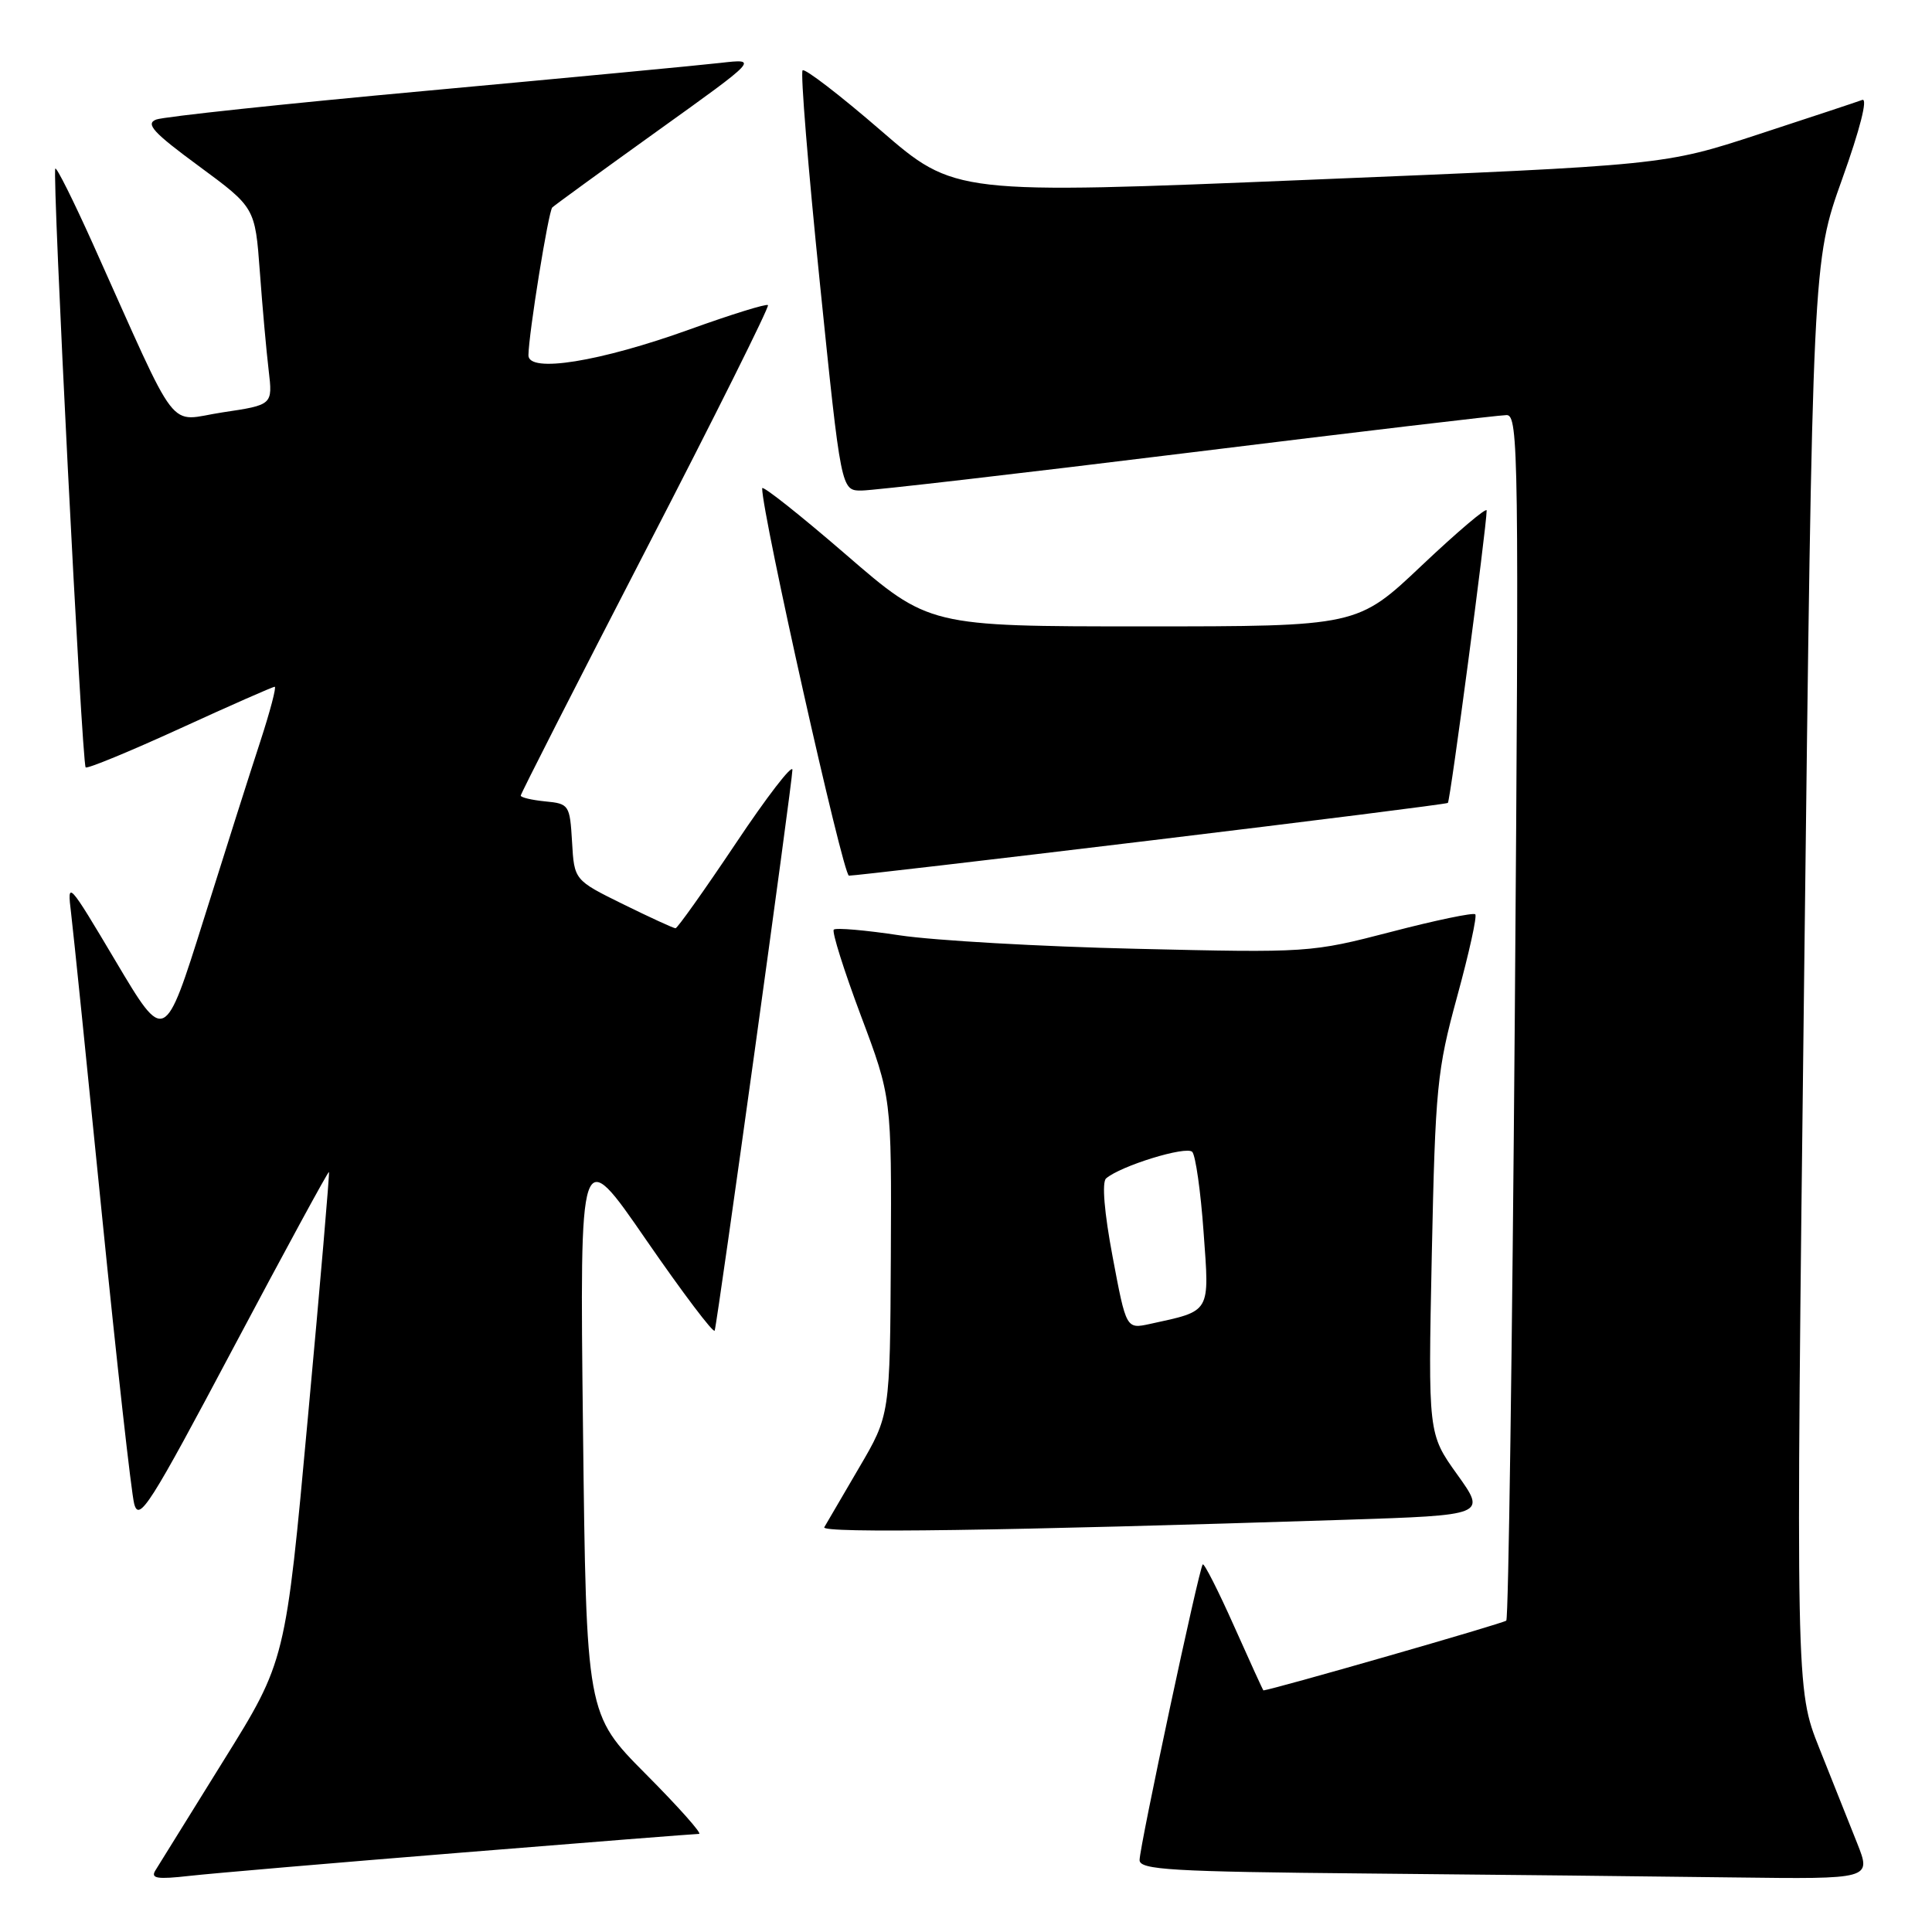 <?xml version="1.0" encoding="UTF-8" standalone="no"?>
<!DOCTYPE svg PUBLIC "-//W3C//DTD SVG 1.1//EN" "http://www.w3.org/Graphics/SVG/1.1/DTD/svg11.dtd" >
<svg xmlns="http://www.w3.org/2000/svg" xmlns:xlink="http://www.w3.org/1999/xlink" version="1.1" viewBox="0 0 256 256">
 <g >
 <path fill="currentColor"
d=" M 61.15 245.48 C 78.01 244.11 92.17 243.00 92.63 243.00 C 93.08 243.00 89.91 239.43 85.57 235.07 C 77.69 227.14 77.69 227.14 77.25 189.32 C 76.81 151.50 76.81 151.50 85.63 164.31 C 90.49 171.35 94.57 176.75 94.70 176.31 C 95.11 174.93 105.00 103.58 105.00 102.01 C 105.00 101.19 101.62 105.57 97.49 111.76 C 93.35 117.94 89.76 123.00 89.51 123.00 C 89.25 123.00 86.12 121.56 82.56 119.81 C 76.09 116.62 76.09 116.62 75.80 111.56 C 75.51 106.65 75.40 106.49 72.25 106.19 C 70.46 106.01 69.00 105.67 69.00 105.42 C 69.00 105.17 76.46 90.53 85.57 72.89 C 94.69 55.25 101.97 40.64 101.76 40.43 C 101.55 40.22 96.91 41.66 91.44 43.63 C 79.49 47.94 69.99 49.47 70.02 47.07 C 70.06 44.17 72.67 28.00 73.18 27.49 C 73.46 27.21 79.72 22.66 87.09 17.37 C 100.50 7.76 100.50 7.76 95.50 8.33 C 92.75 8.65 75.20 10.31 56.50 12.03 C 37.80 13.74 21.69 15.46 20.70 15.84 C 19.23 16.40 20.31 17.57 26.35 22.01 C 33.80 27.50 33.80 27.50 34.43 36.00 C 34.77 40.67 35.30 46.56 35.60 49.07 C 36.14 53.65 36.14 53.65 29.50 54.64 C 22.01 55.76 24.03 58.39 12.28 32.25 C 9.74 26.61 7.52 22.15 7.33 22.34 C 6.88 22.79 10.85 101.18 11.35 101.68 C 11.56 101.90 17.18 99.58 23.83 96.54 C 30.49 93.49 36.14 91.00 36.40 91.00 C 36.65 91.00 35.79 94.26 34.49 98.25 C 33.18 102.24 29.80 112.88 26.97 121.90 C 21.82 138.29 21.82 138.29 15.35 127.40 C 9.01 116.73 8.88 116.60 9.42 121.00 C 9.72 123.47 11.56 141.47 13.51 161.00 C 15.47 180.53 17.39 197.74 17.78 199.26 C 18.42 201.72 19.84 199.49 30.95 178.54 C 37.80 165.64 43.49 155.17 43.59 155.29 C 43.69 155.40 42.44 170.03 40.80 187.79 C 37.84 220.09 37.84 220.09 29.62 233.29 C 25.10 240.56 21.04 247.10 20.59 247.84 C 19.93 248.91 20.82 249.05 25.14 248.56 C 28.09 248.23 44.29 246.84 61.15 245.48 Z  M 246.09 244.25 C 245.05 241.64 242.79 235.97 241.07 231.65 C 237.94 223.80 237.94 223.80 239.06 129.23 C 240.18 34.66 240.18 34.66 244.10 23.72 C 246.46 17.14 247.52 12.96 246.76 13.24 C 246.07 13.50 239.88 15.55 233.00 17.80 C 220.50 21.89 220.50 21.89 173.50 23.82 C 126.50 25.76 126.50 25.76 116.69 17.27 C 111.29 12.60 106.64 9.03 106.35 9.32 C 106.05 9.62 107.08 22.26 108.63 37.43 C 111.45 65.00 111.45 65.00 114.15 65.00 C 115.63 65.00 135.10 62.75 157.40 60.00 C 179.70 57.25 198.71 55.00 199.64 55.00 C 201.21 55.00 201.28 60.38 200.72 134.61 C 200.38 178.40 199.88 214.46 199.59 214.74 C 199.23 215.10 169.00 223.78 167.41 223.99 C 167.36 223.99 165.61 220.16 163.52 215.47 C 161.43 210.78 159.56 207.10 159.37 207.29 C 158.88 207.78 151.00 244.67 151.00 246.47 C 151.00 247.76 155.17 248.01 181.25 248.25 C 197.89 248.40 219.71 248.64 229.74 248.77 C 247.97 249.00 247.97 249.00 246.09 244.25 Z  M 178.22 201.38 C 196.95 200.77 196.95 200.77 193.09 195.38 C 189.23 189.99 189.23 189.99 189.72 166.25 C 190.19 144.05 190.41 141.82 193.08 132.05 C 194.65 126.31 195.74 121.40 195.48 121.15 C 195.23 120.90 190.21 121.94 184.32 123.48 C 173.72 126.23 173.39 126.26 150.56 125.72 C 137.88 125.43 123.78 124.62 119.24 123.94 C 114.70 123.25 110.76 122.91 110.48 123.18 C 110.21 123.46 111.82 128.57 114.06 134.55 C 118.14 145.41 118.14 145.41 118.04 166.46 C 117.93 187.50 117.93 187.50 113.82 194.50 C 111.56 198.35 109.49 201.89 109.22 202.37 C 108.76 203.19 132.98 202.84 178.22 201.38 Z  M 152.50 111.36 C 173.95 108.77 191.66 106.54 191.85 106.39 C 192.16 106.17 196.98 69.83 196.99 67.64 C 197.00 67.17 193.15 70.43 188.43 74.89 C 179.87 83.00 179.87 83.00 151.48 83.00 C 123.09 83.00 123.09 83.00 112.05 73.45 C 105.97 68.20 101.00 64.26 100.99 64.70 C 100.97 68.07 111.70 116.01 112.49 116.03 C 113.05 116.05 131.05 113.95 152.50 111.36 Z  M 147.43 166.54 C 146.32 160.66 145.99 156.66 146.56 156.15 C 148.46 154.49 157.19 151.80 157.98 152.63 C 158.42 153.11 159.10 157.88 159.48 163.24 C 160.27 174.09 160.52 173.65 152.37 175.43 C 149.23 176.11 149.23 176.11 147.43 166.54 Z "/>
</g>
</svg>
